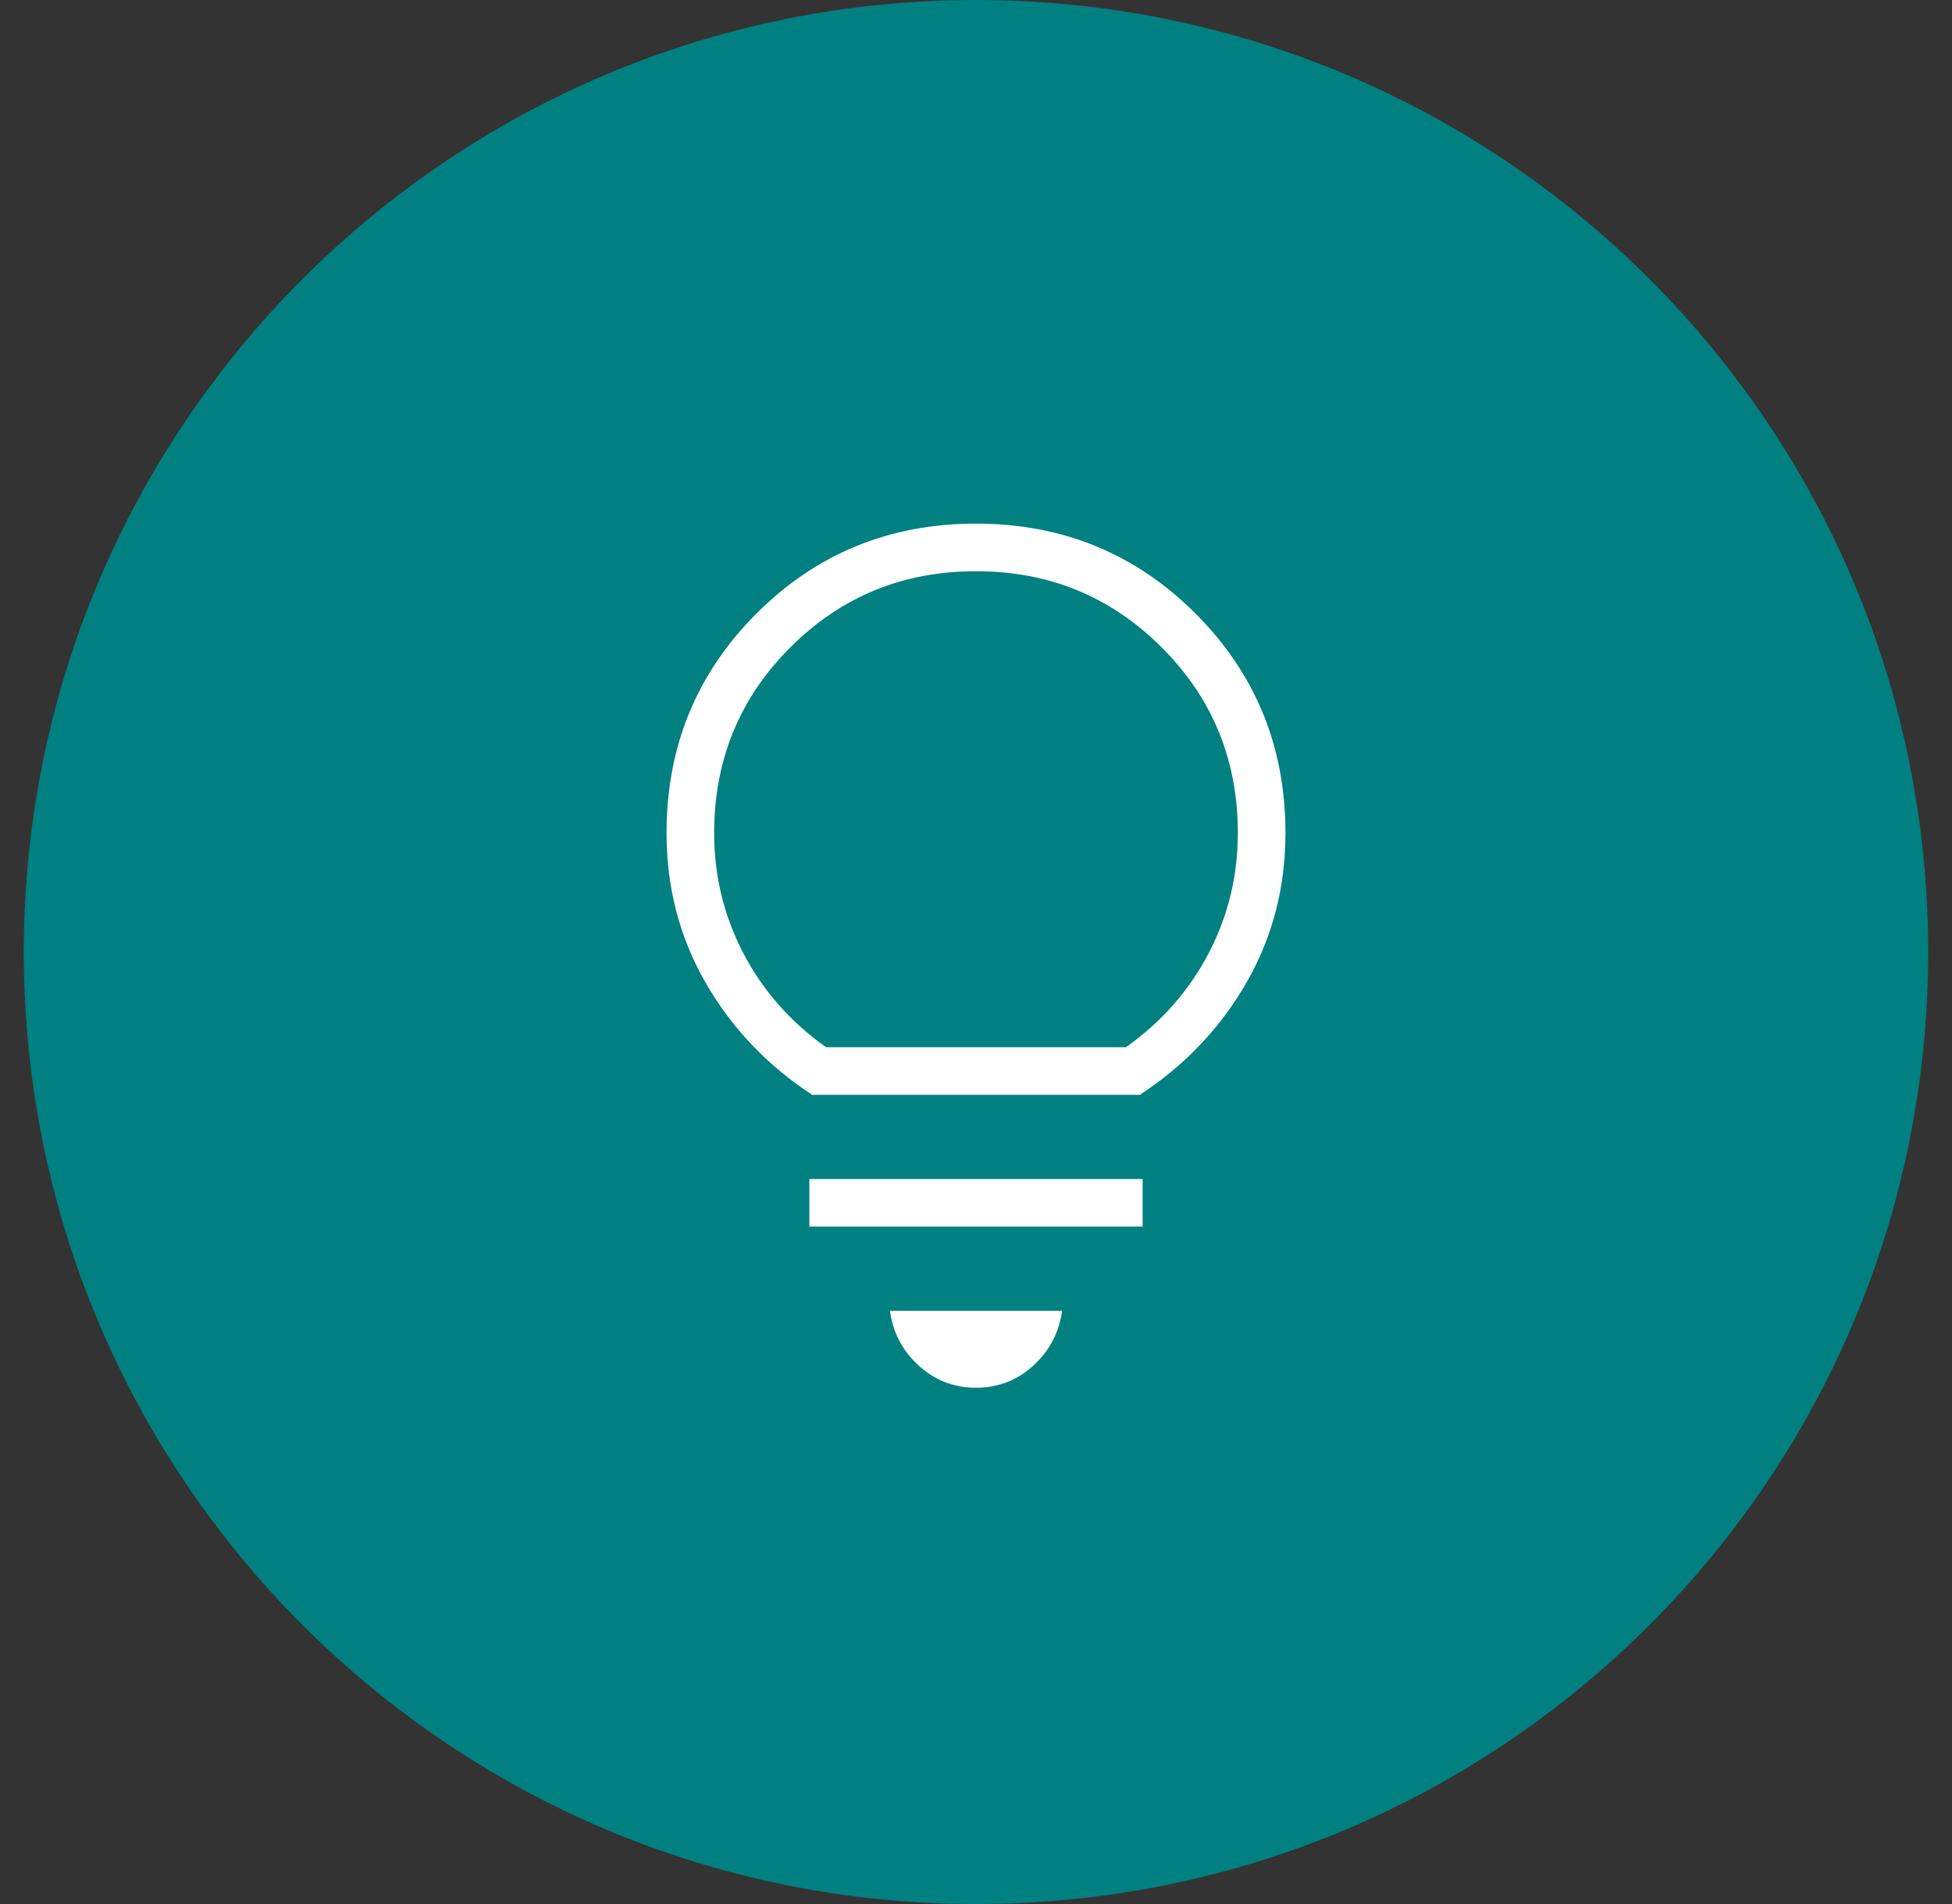<svg width="41" height="40" viewBox="0 0 41 40" fill="none" xmlns="http://www.w3.org/2000/svg">
<rect x="0" y="0" width="41" height="40" fill="#333333" stroke="none"/>
<path d="M0.5 20C0.5 8.954 9.454 0 20.5 0C31.546 0 40.5 8.954 40.5 20C40.5 31.046 31.546 40 20.5 40C9.454 40 0.5 31.046 0.5 20Z" fill="#008080"/>
<mask id="mask0_8417_6194" style="mask-type:alpha" maskUnits="userSpaceOnUse" x="8" y="8" width="25" height="24">
<rect x="8.5" y="8" width="24" height="24" fill="#D9D9D9"/>
</mask>
<g mask="url(#mask0_8417_6194)">
<path d="M20.5 29.154C20.04 29.154 19.639 29 19.299 28.691C18.959 28.383 18.756 27.999 18.692 27.538H22.308C22.244 27.999 22.041 28.383 21.701 28.691C21.361 29 20.96 29.154 20.5 29.154ZM17 25.769V24.769H24V25.769H17ZM17.058 23C16.113 22.381 15.367 21.596 14.82 20.644C14.273 19.693 14 18.645 14 17.5C14 15.686 14.63 14.149 15.889 12.889C17.149 11.63 18.686 11 20.5 11C22.314 11 23.851 11.63 25.11 12.889C26.37 14.149 27 15.686 27 17.5C27 18.645 26.727 19.693 26.18 20.644C25.633 21.596 24.887 22.381 23.942 23H17.058ZM17.35 22H23.65C24.4 21.467 24.979 20.808 25.387 20.025C25.796 19.242 26 18.4 26 17.5C26 15.967 25.467 14.667 24.4 13.6C23.333 12.533 22.033 12 20.5 12C18.967 12 17.667 12.533 16.6 13.6C15.533 14.667 15 15.967 15 17.5C15 18.4 15.204 19.242 15.613 20.025C16.021 20.808 16.6 21.467 17.35 22Z" fill="white"/>
</g>
</svg>
